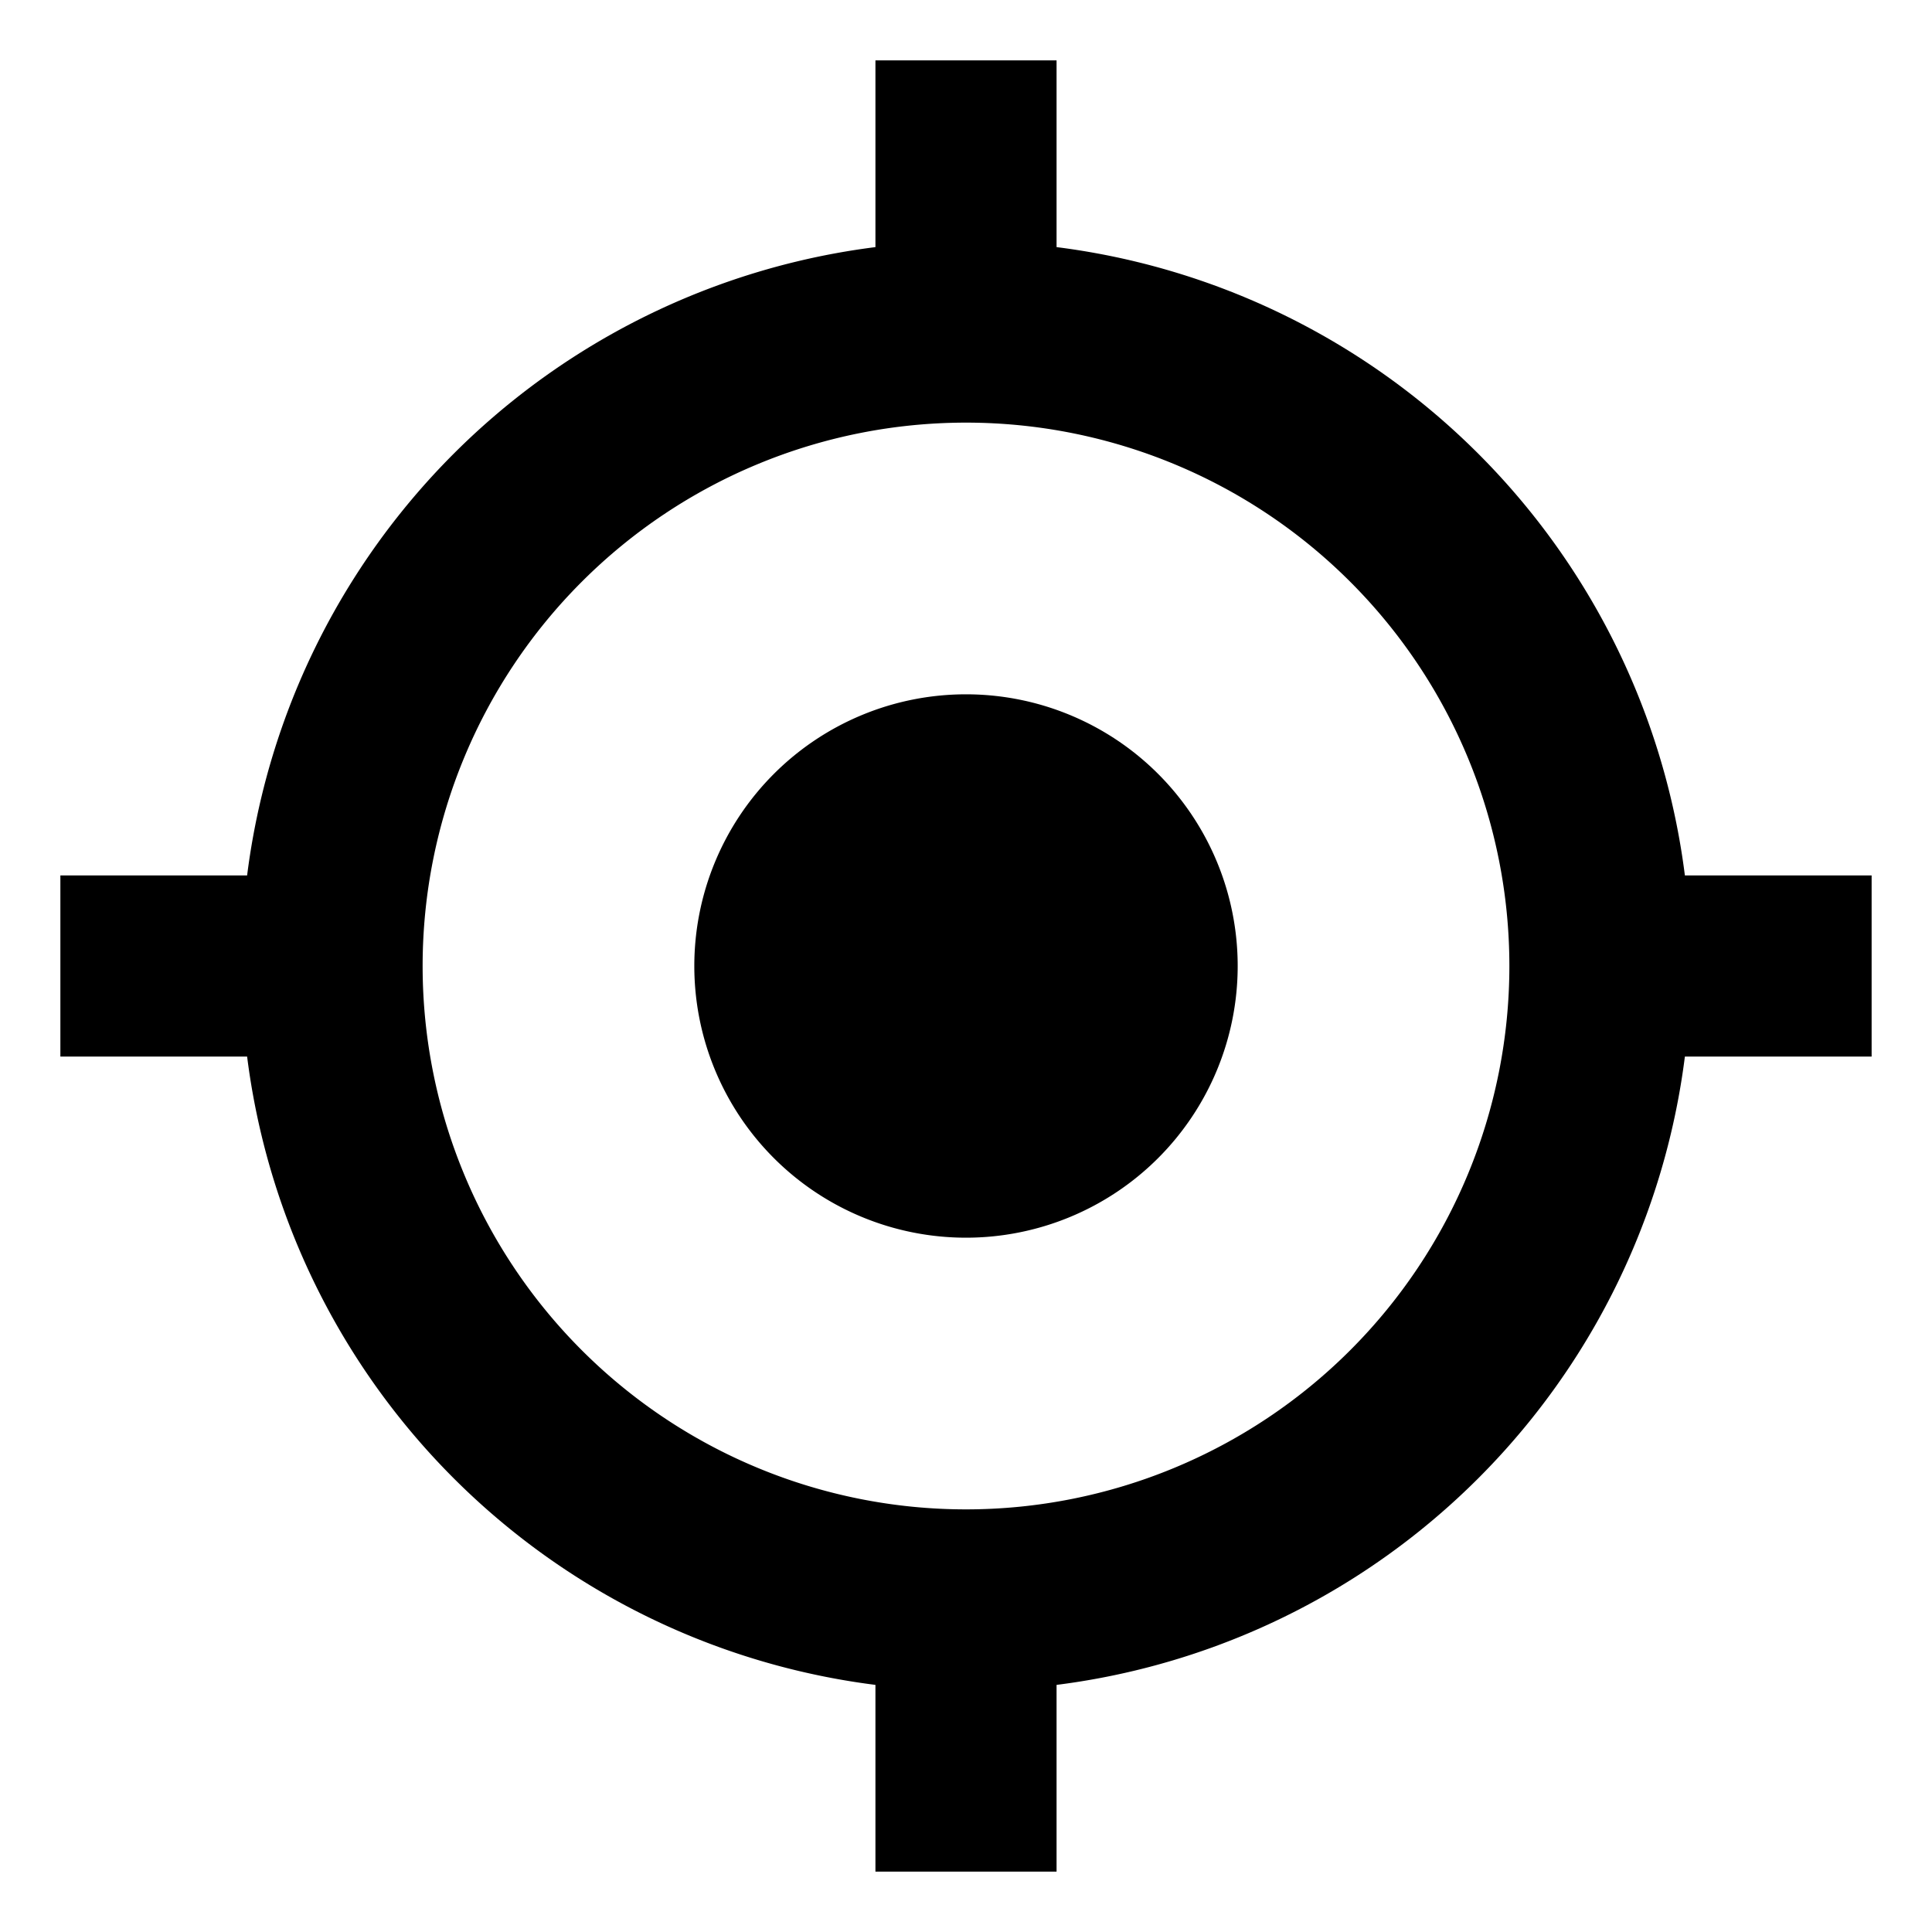 <svg viewBox="0 0 32 32" fill="currentColor">
  <path
    d="M27.907 14.5A12.006 12.006 0 0017.5 4.093V1h-3v3.093A12.006 12.006 0 004.093 14.5H1v3h3.093A12.006 12.006 0 0014.5 27.907V31h3v-3.093A12.006 12.006 0 0027.907 17.5H31v-3h-3.093zM16 7a9 9 0 110 18 9 9 0 010-18zm0 4.5a4.5 4.5 0 110 9 4.5 4.5 0 010-9z">
  </path>
</svg>